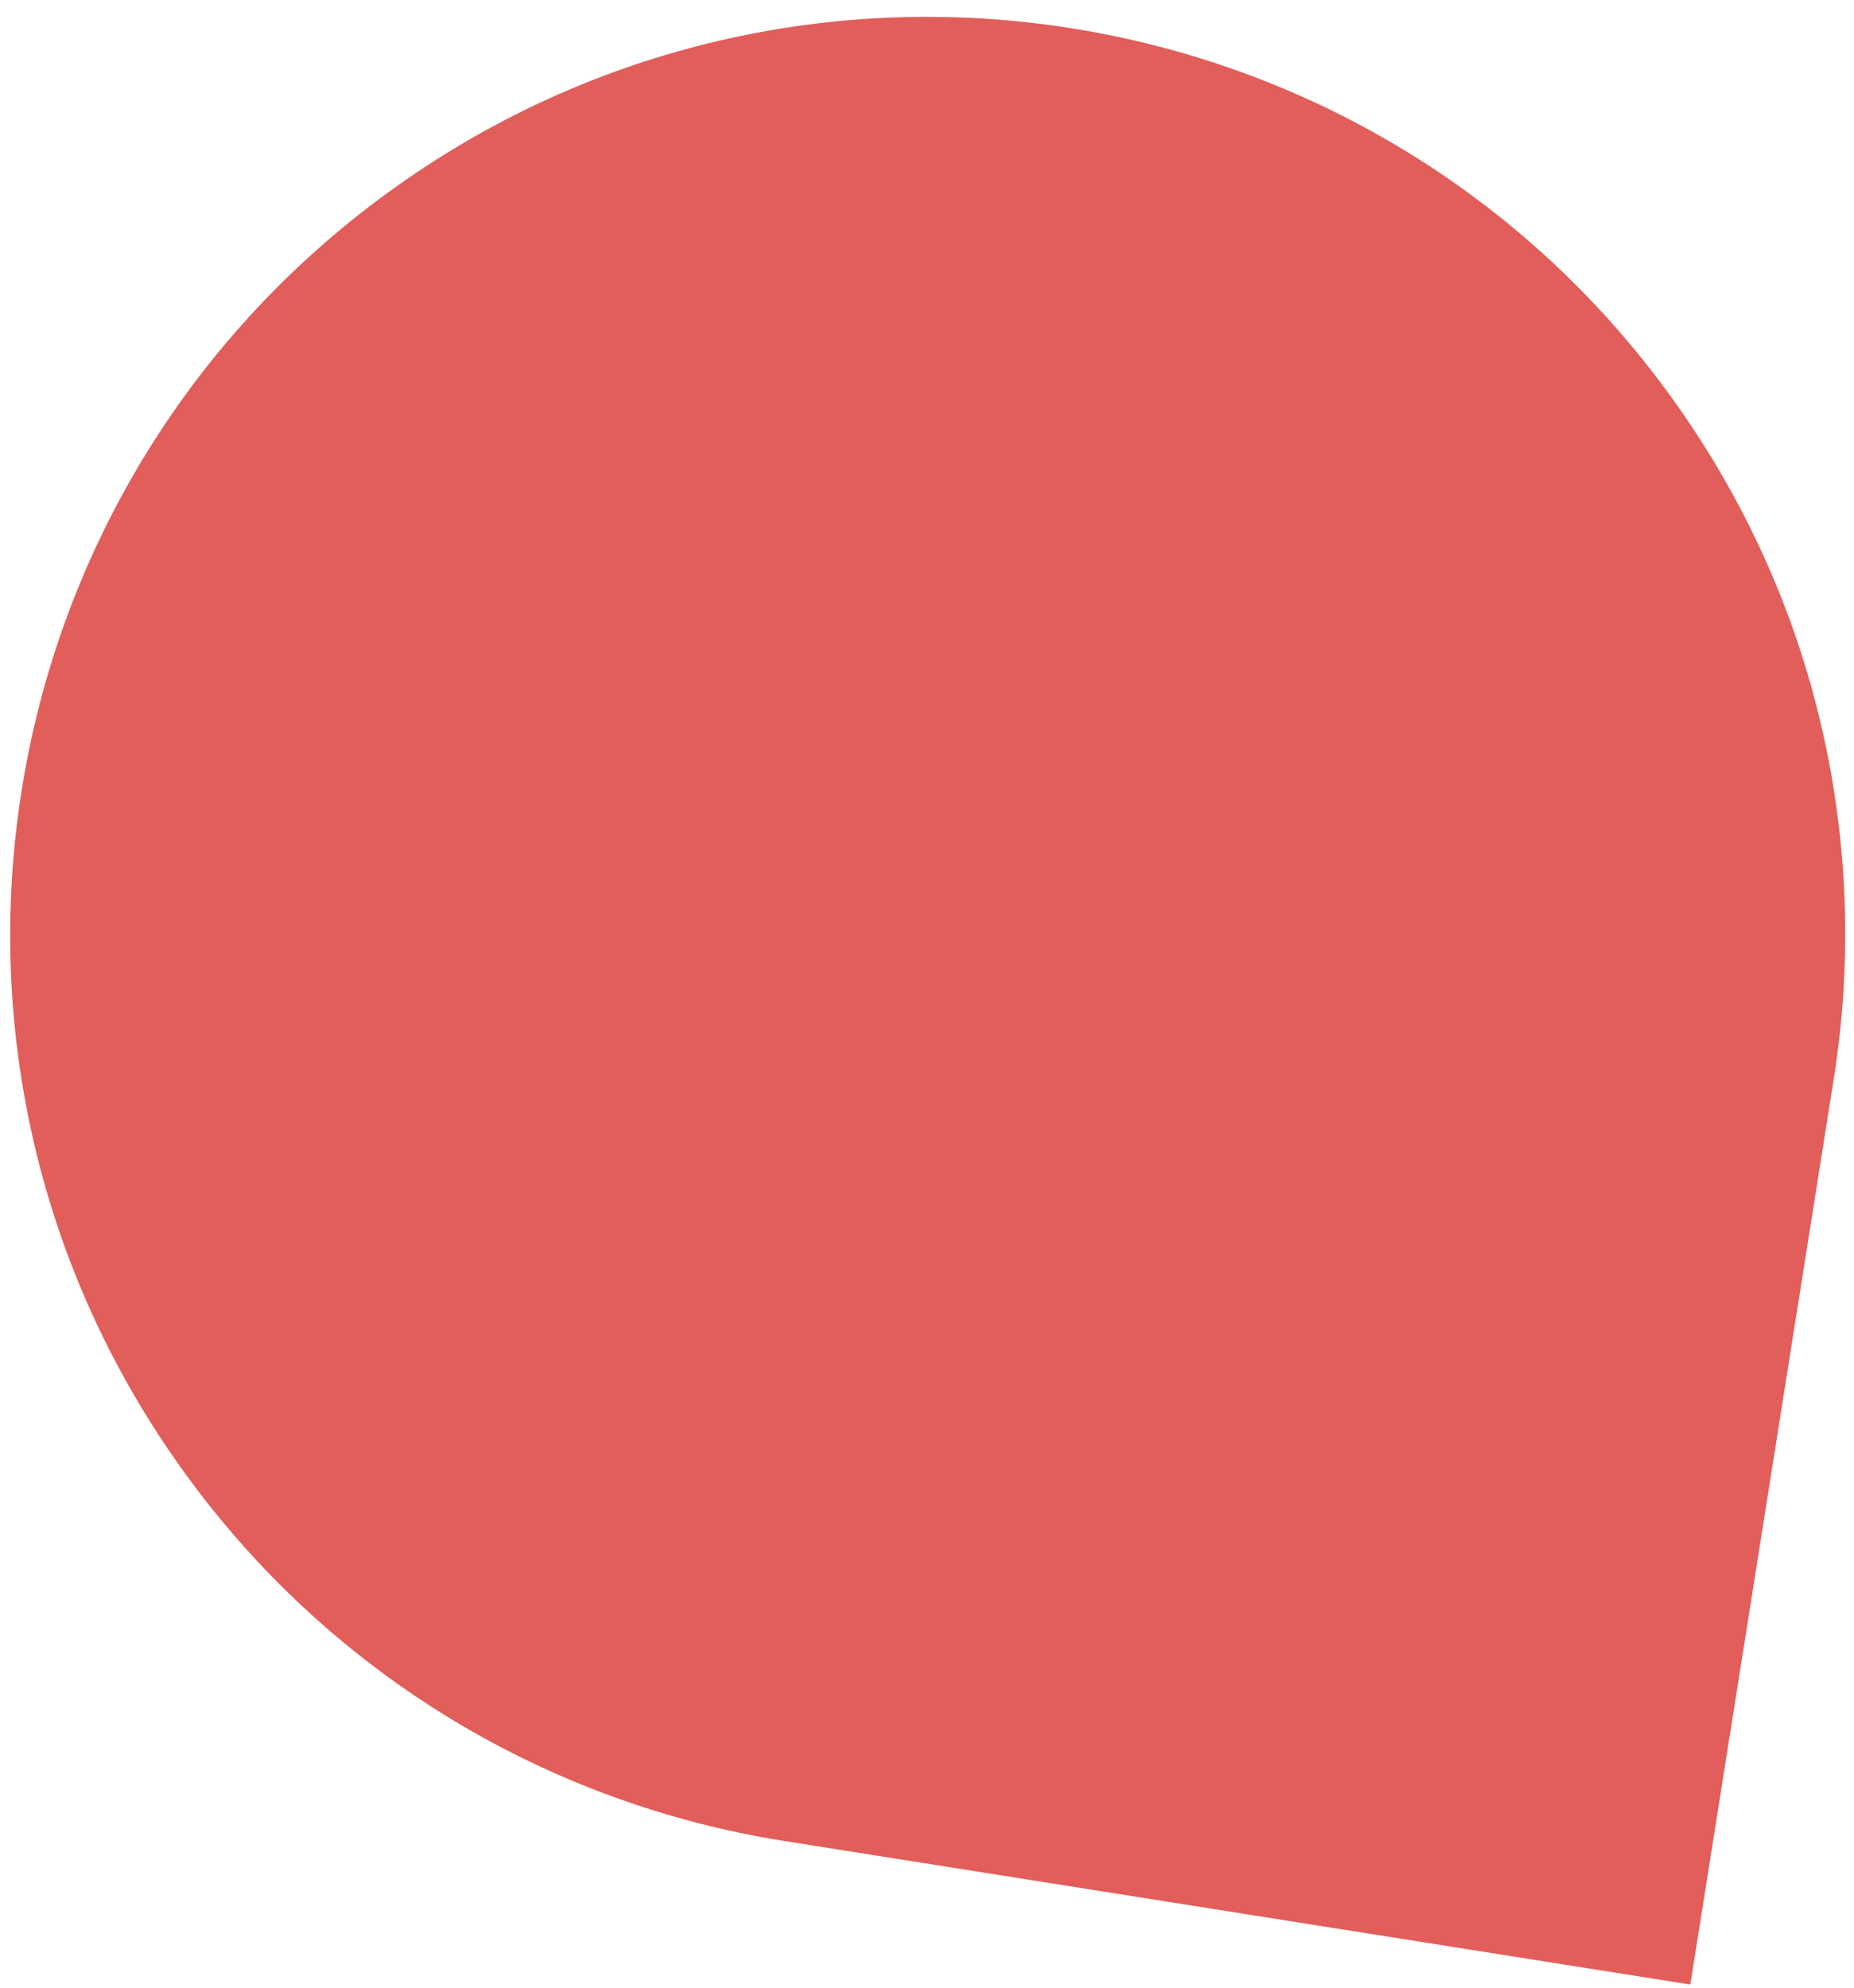 <svg width="97" height="104" viewBox="0 0 97 104" fill="none" xmlns="http://www.w3.org/2000/svg">
<path fill-rule="evenodd" clip-rule="evenodd" d="M95.946 56.395C97.867 44.262 95.16 31.395 87.369 20.672C71.787 -0.775 41.77 -5.529 20.323 10.053C-1.124 25.635 -5.878 55.652 9.704 77.099C17.495 87.823 28.895 94.373 41.028 96.294L88.437 103.804L95.944 56.406C95.945 56.402 95.945 56.398 95.946 56.395Z" fill="#E15E5A"/>
</svg>
